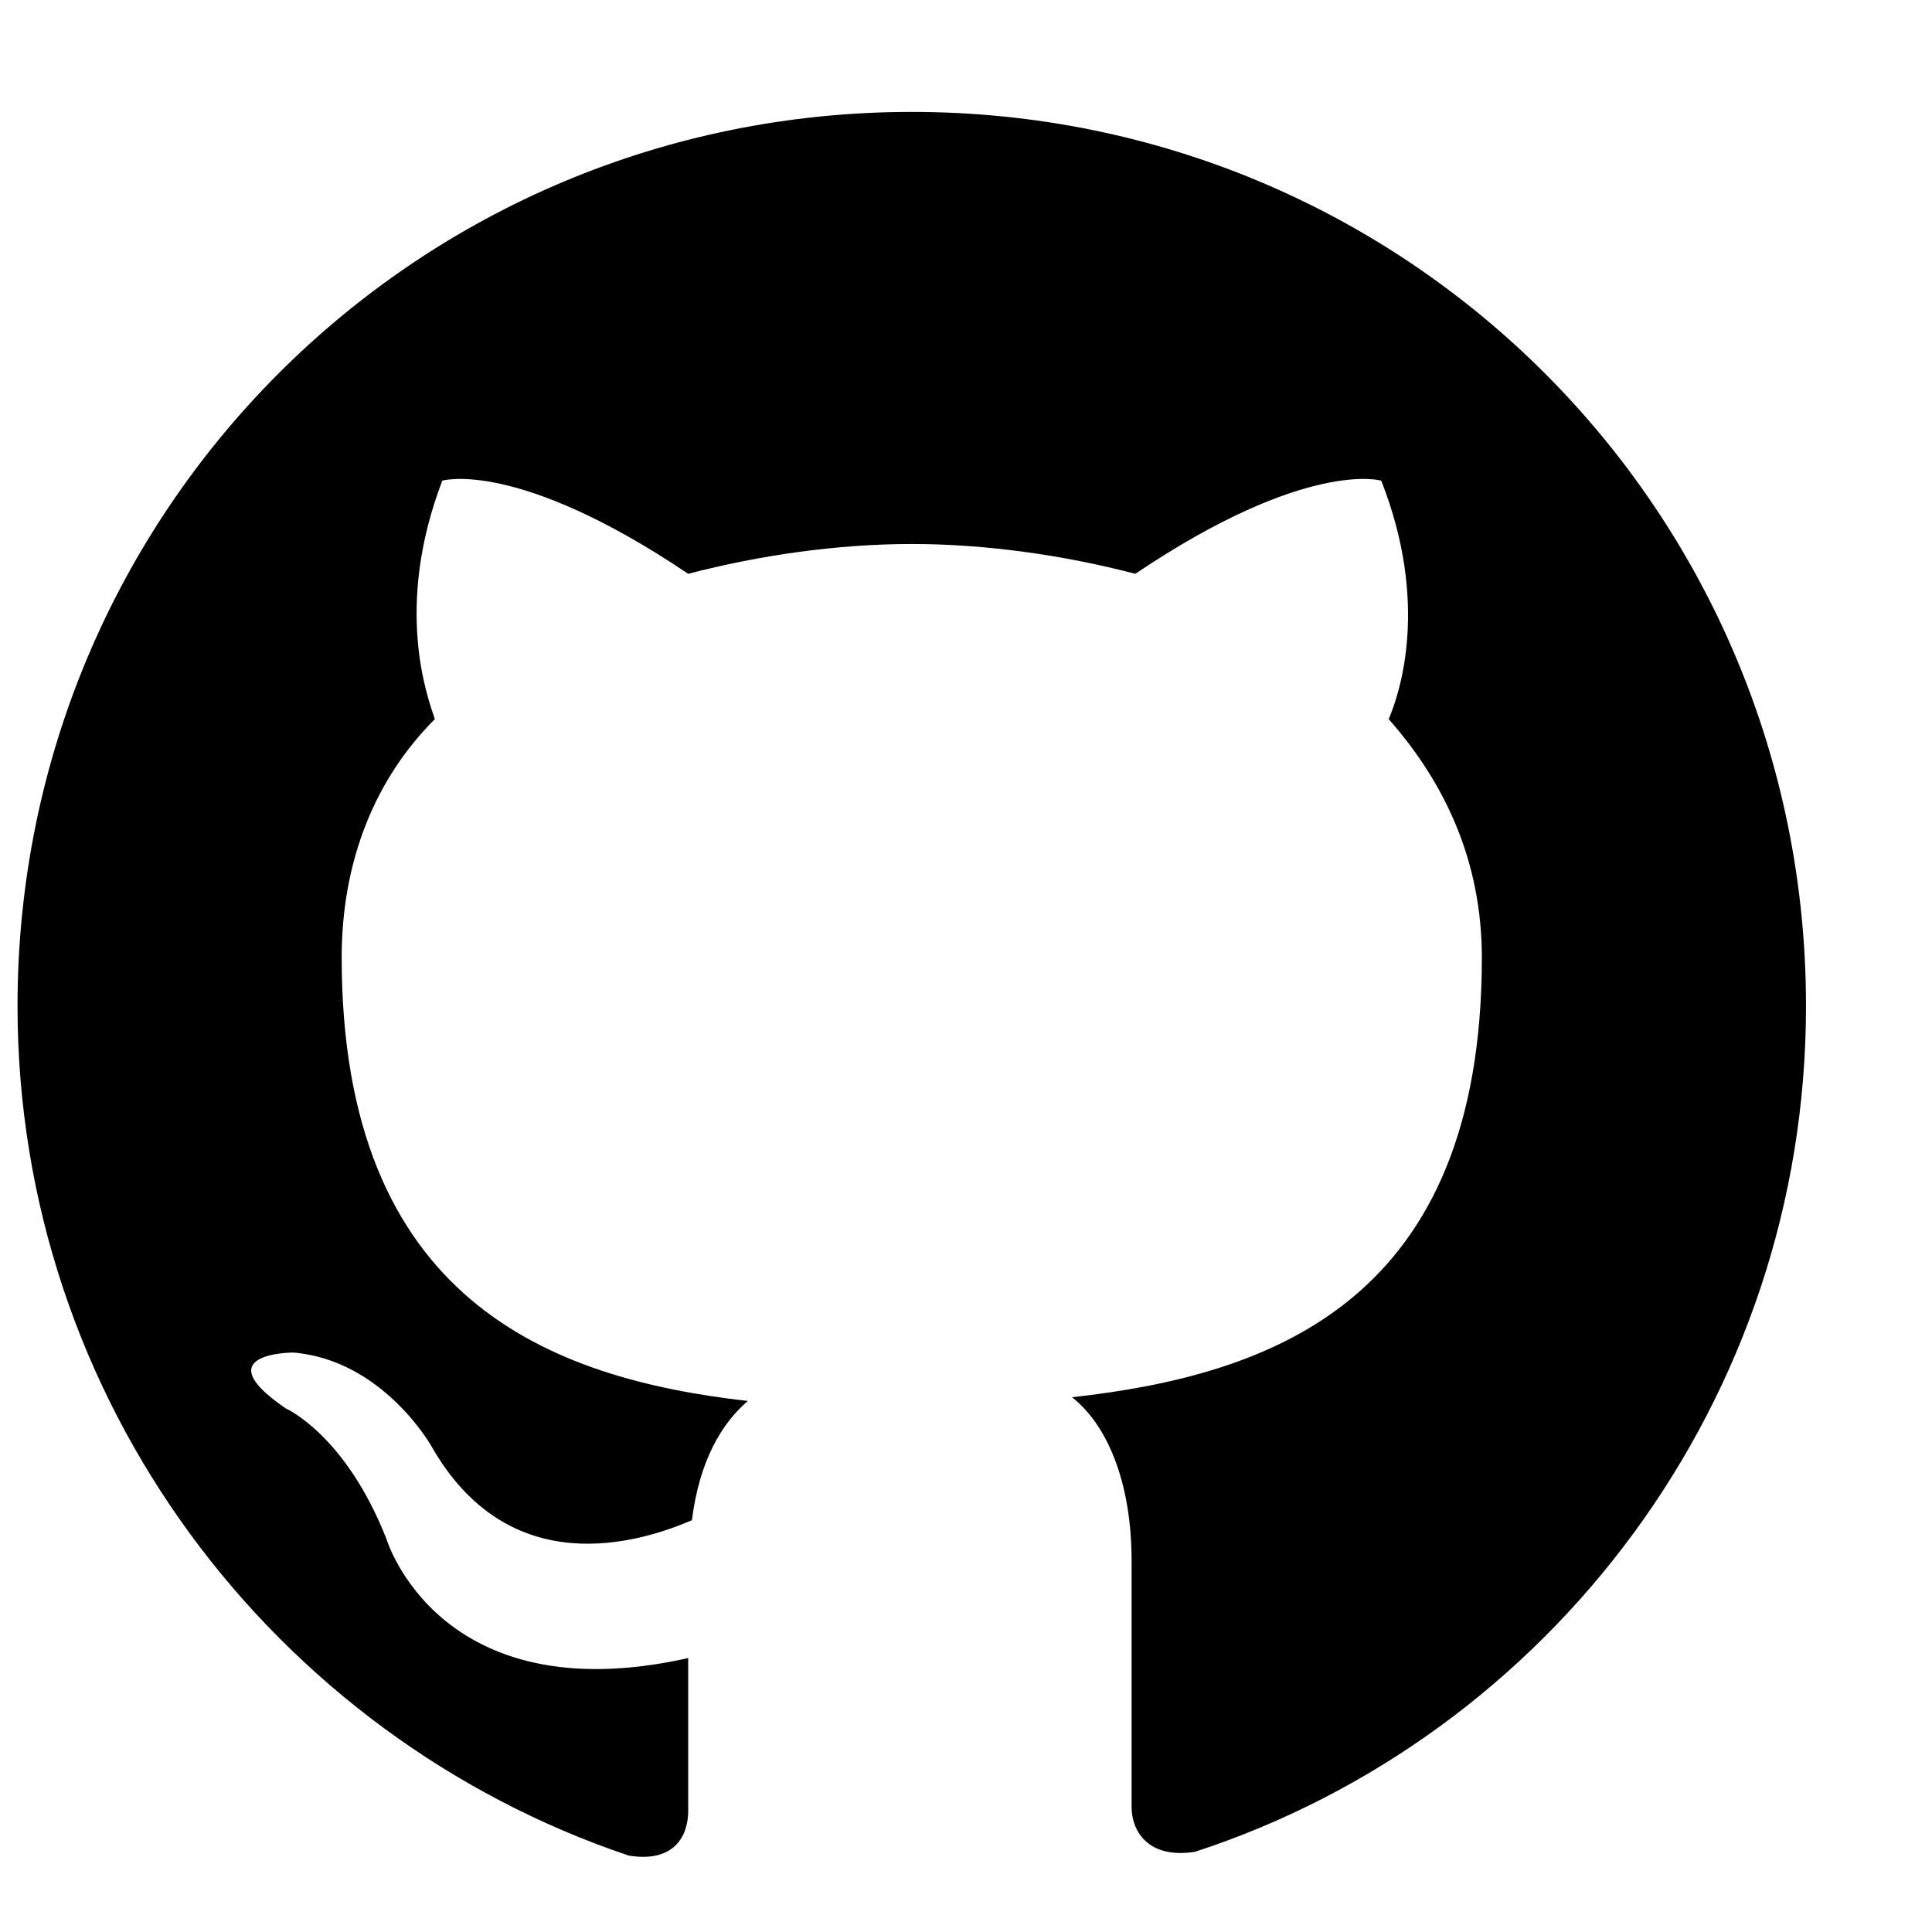 <svg width="14" height="14" viewBox="0 0 14 14" fill="none" xmlns="http://www.w3.org/2000/svg">
<path fill-rule="evenodd" clip-rule="evenodd" d="M6.607 0.811C3.016 0.811 0.127 3.7 0.127 7.29C0.127 10.152 1.99 12.582 4.555 13.446C4.879 13.5 4.987 13.311 4.987 13.122C4.987 12.96 4.987 12.555 4.987 12.015C3.178 12.42 2.8 11.151 2.8 11.151C2.503 10.395 2.071 10.206 2.071 10.206C1.477 9.801 2.125 9.801 2.125 9.801C2.773 9.855 3.124 10.476 3.124 10.476C3.691 11.475 4.636 11.178 5.014 11.016C5.068 10.584 5.23 10.314 5.419 10.152C3.988 9.99 2.476 9.423 2.476 6.939C2.476 6.237 2.719 5.643 3.151 5.211C3.097 5.049 2.854 4.401 3.205 3.483C3.205 3.483 3.745 3.322 4.987 4.158C5.5 4.024 6.067 3.942 6.607 3.942C7.147 3.942 7.714 4.024 8.227 4.158C9.469 3.322 10.009 3.483 10.009 3.483C10.36 4.374 10.144 5.022 10.063 5.211C10.468 5.67 10.738 6.237 10.738 6.939C10.738 9.423 9.226 9.963 7.768 10.125C8.011 10.314 8.2 10.719 8.2 11.313C8.2 12.177 8.2 12.879 8.2 13.095C8.2 13.257 8.308 13.473 8.659 13.419C11.224 12.582 13.087 10.152 13.087 7.29C13.087 3.7 10.198 0.811 6.607 0.811Z" fill="black"/>
</svg>
